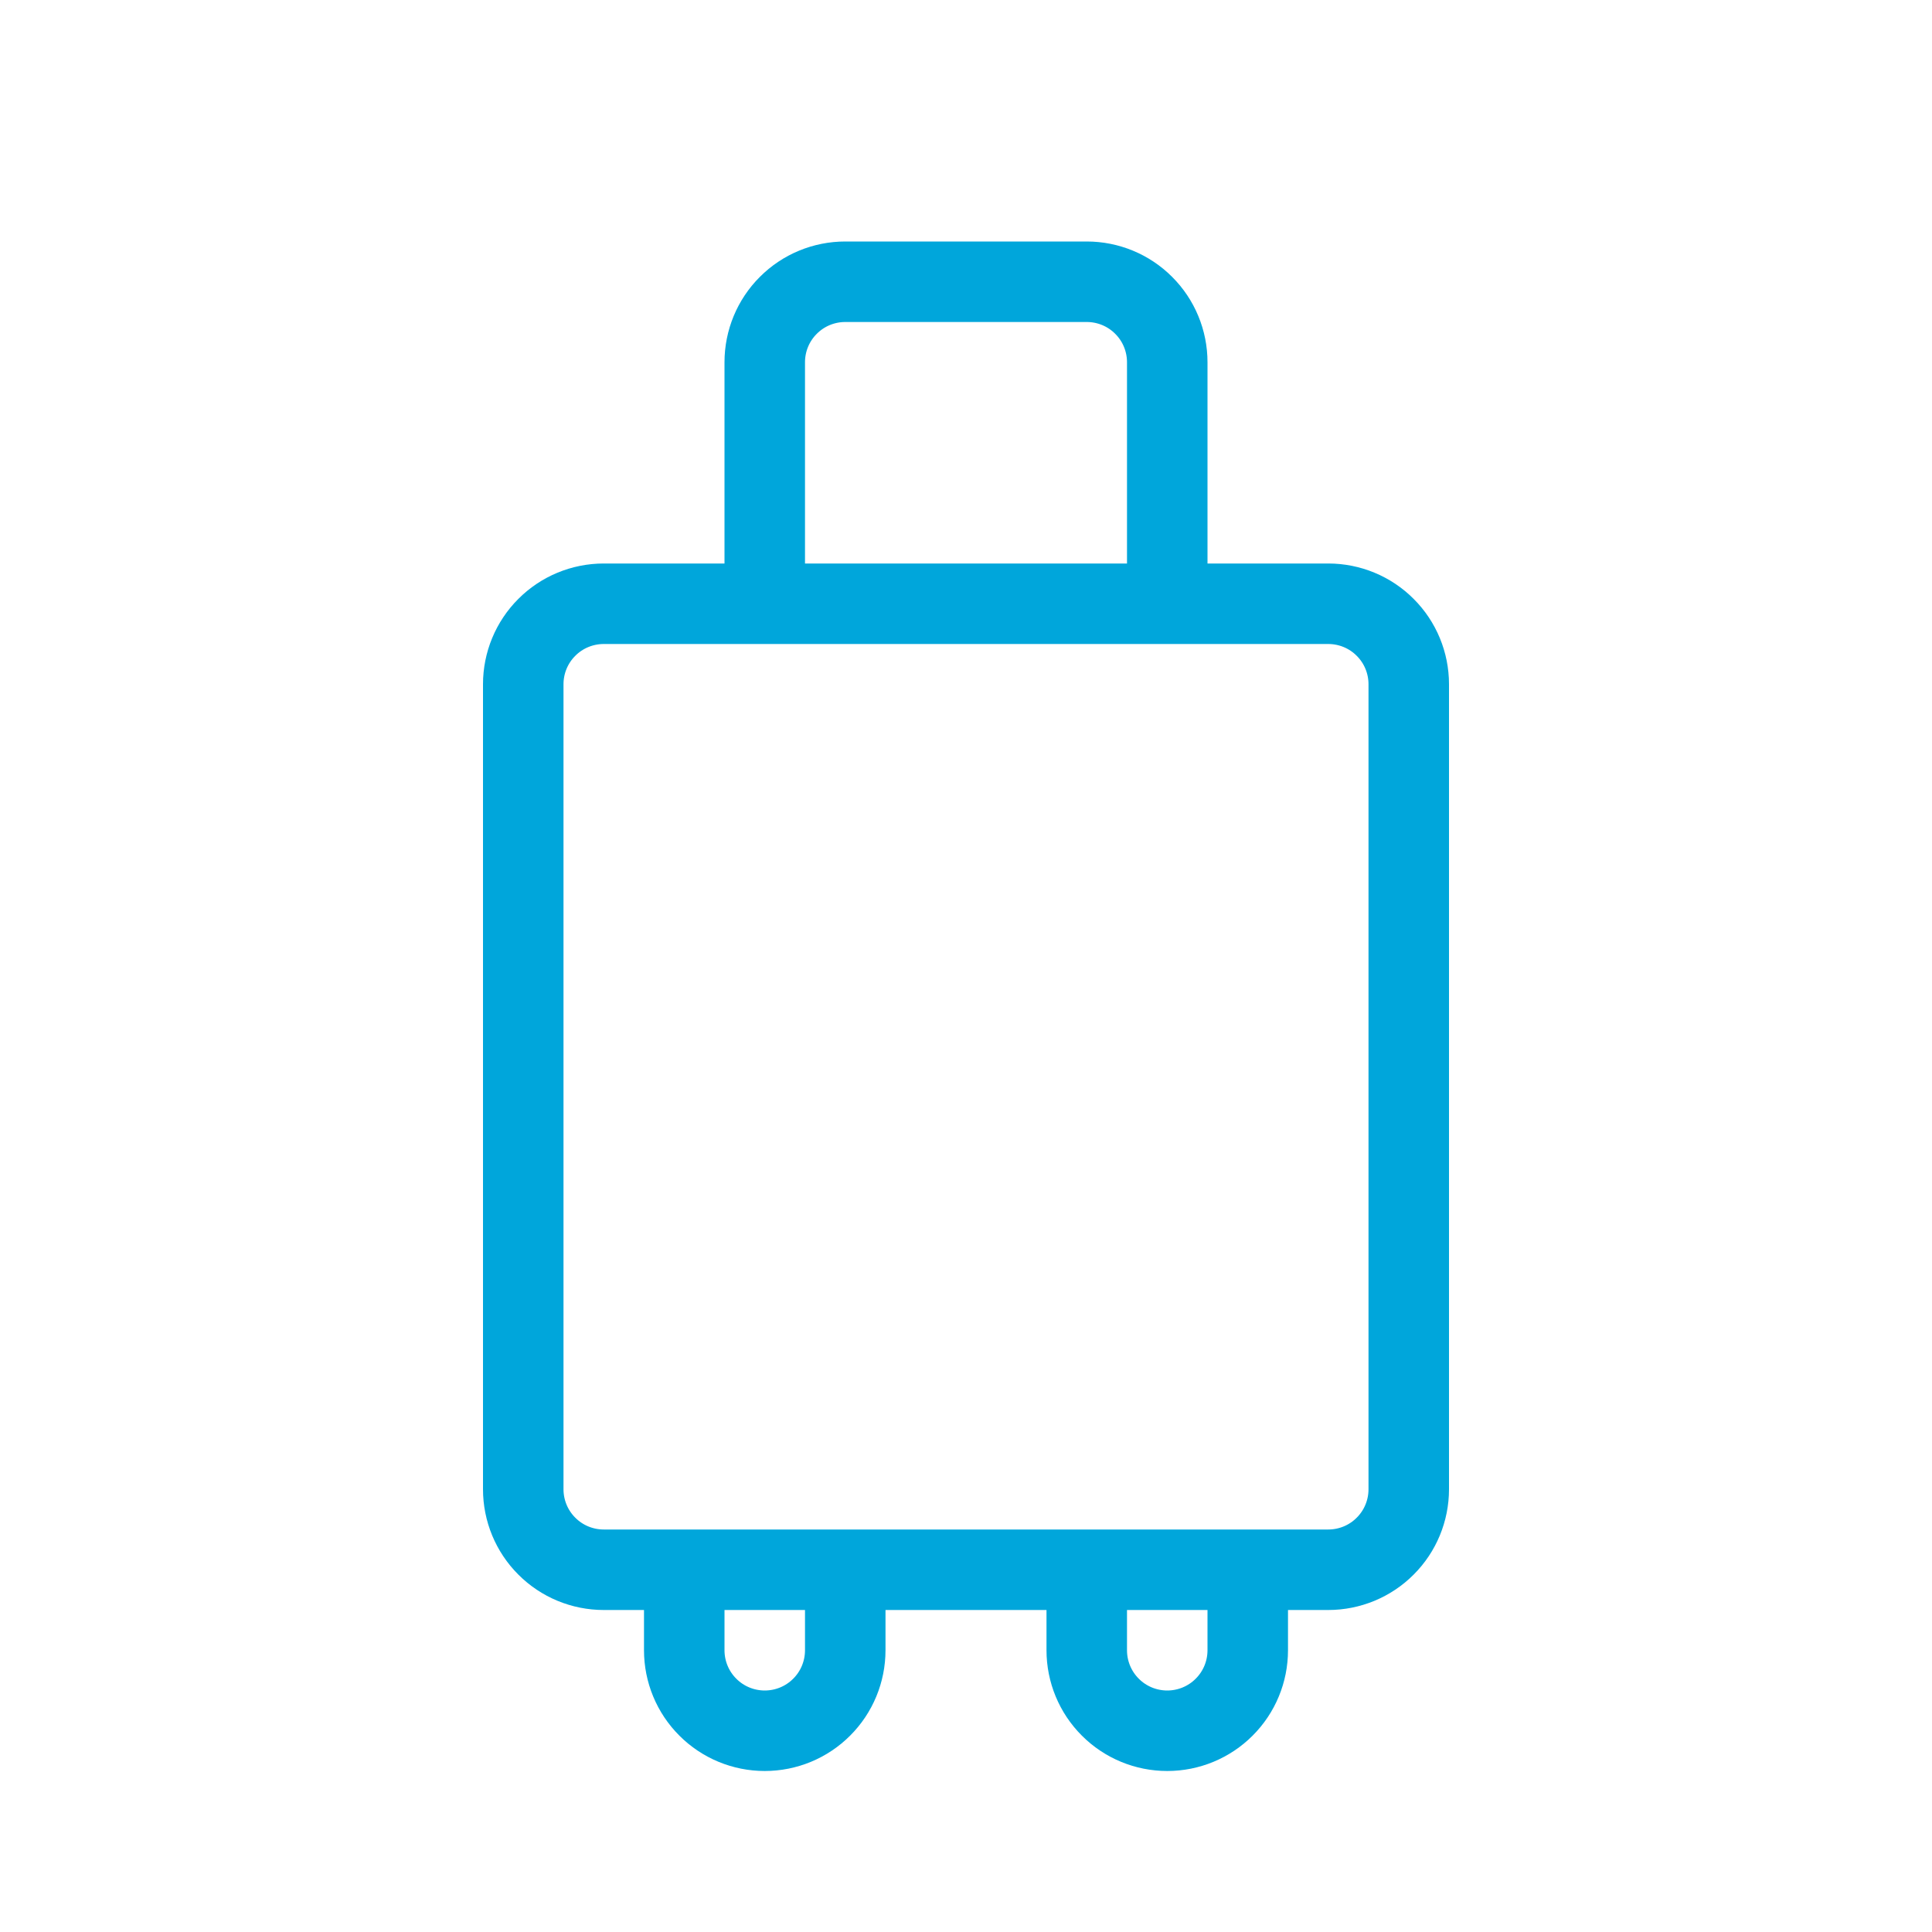 <svg width="24" height="24" viewBox="0 0 24 24" fill="none" xmlns="http://www.w3.org/2000/svg">
<path d="M8.5 19.5V20.5C8.5 20.765 8.605 21.02 8.793 21.207C8.98 21.395 9.235 21.5 9.5 21.5C9.765 21.5 10.02 21.395 10.207 21.207C10.395 21.02 10.5 20.765 10.5 20.5V19.5M13.5 19.5V20.5C13.5 20.765 13.605 21.02 13.793 21.207C13.98 21.395 14.235 21.5 14.5 21.5C14.765 21.5 15.02 21.395 15.207 21.207C15.395 21.02 15.5 20.765 15.5 20.5V19.5M9.5 7.5V4.5C9.5 4.235 9.605 3.98 9.793 3.793C9.98 3.605 10.235 3.5 10.5 3.5H13.5C13.765 3.5 14.02 3.605 14.207 3.793C14.395 3.98 14.5 4.235 14.5 4.5V7.5M6.5 8.5C6.5 8.235 6.605 7.98 6.793 7.793C6.98 7.605 7.235 7.5 7.5 7.5H16.5C16.765 7.5 17.02 7.605 17.207 7.793C17.395 7.98 17.5 8.235 17.5 8.5V18.5C17.5 18.765 17.395 19.02 17.207 19.207C17.02 19.395 16.765 19.5 16.5 19.5H7.5C7.235 19.5 6.98 19.395 6.793 19.207C6.605 19.02 6.5 18.765 6.5 18.5V8.5Z" stroke="#00a6db" stroke-linecap="round" stroke-linejoin="round"/>
</svg>
